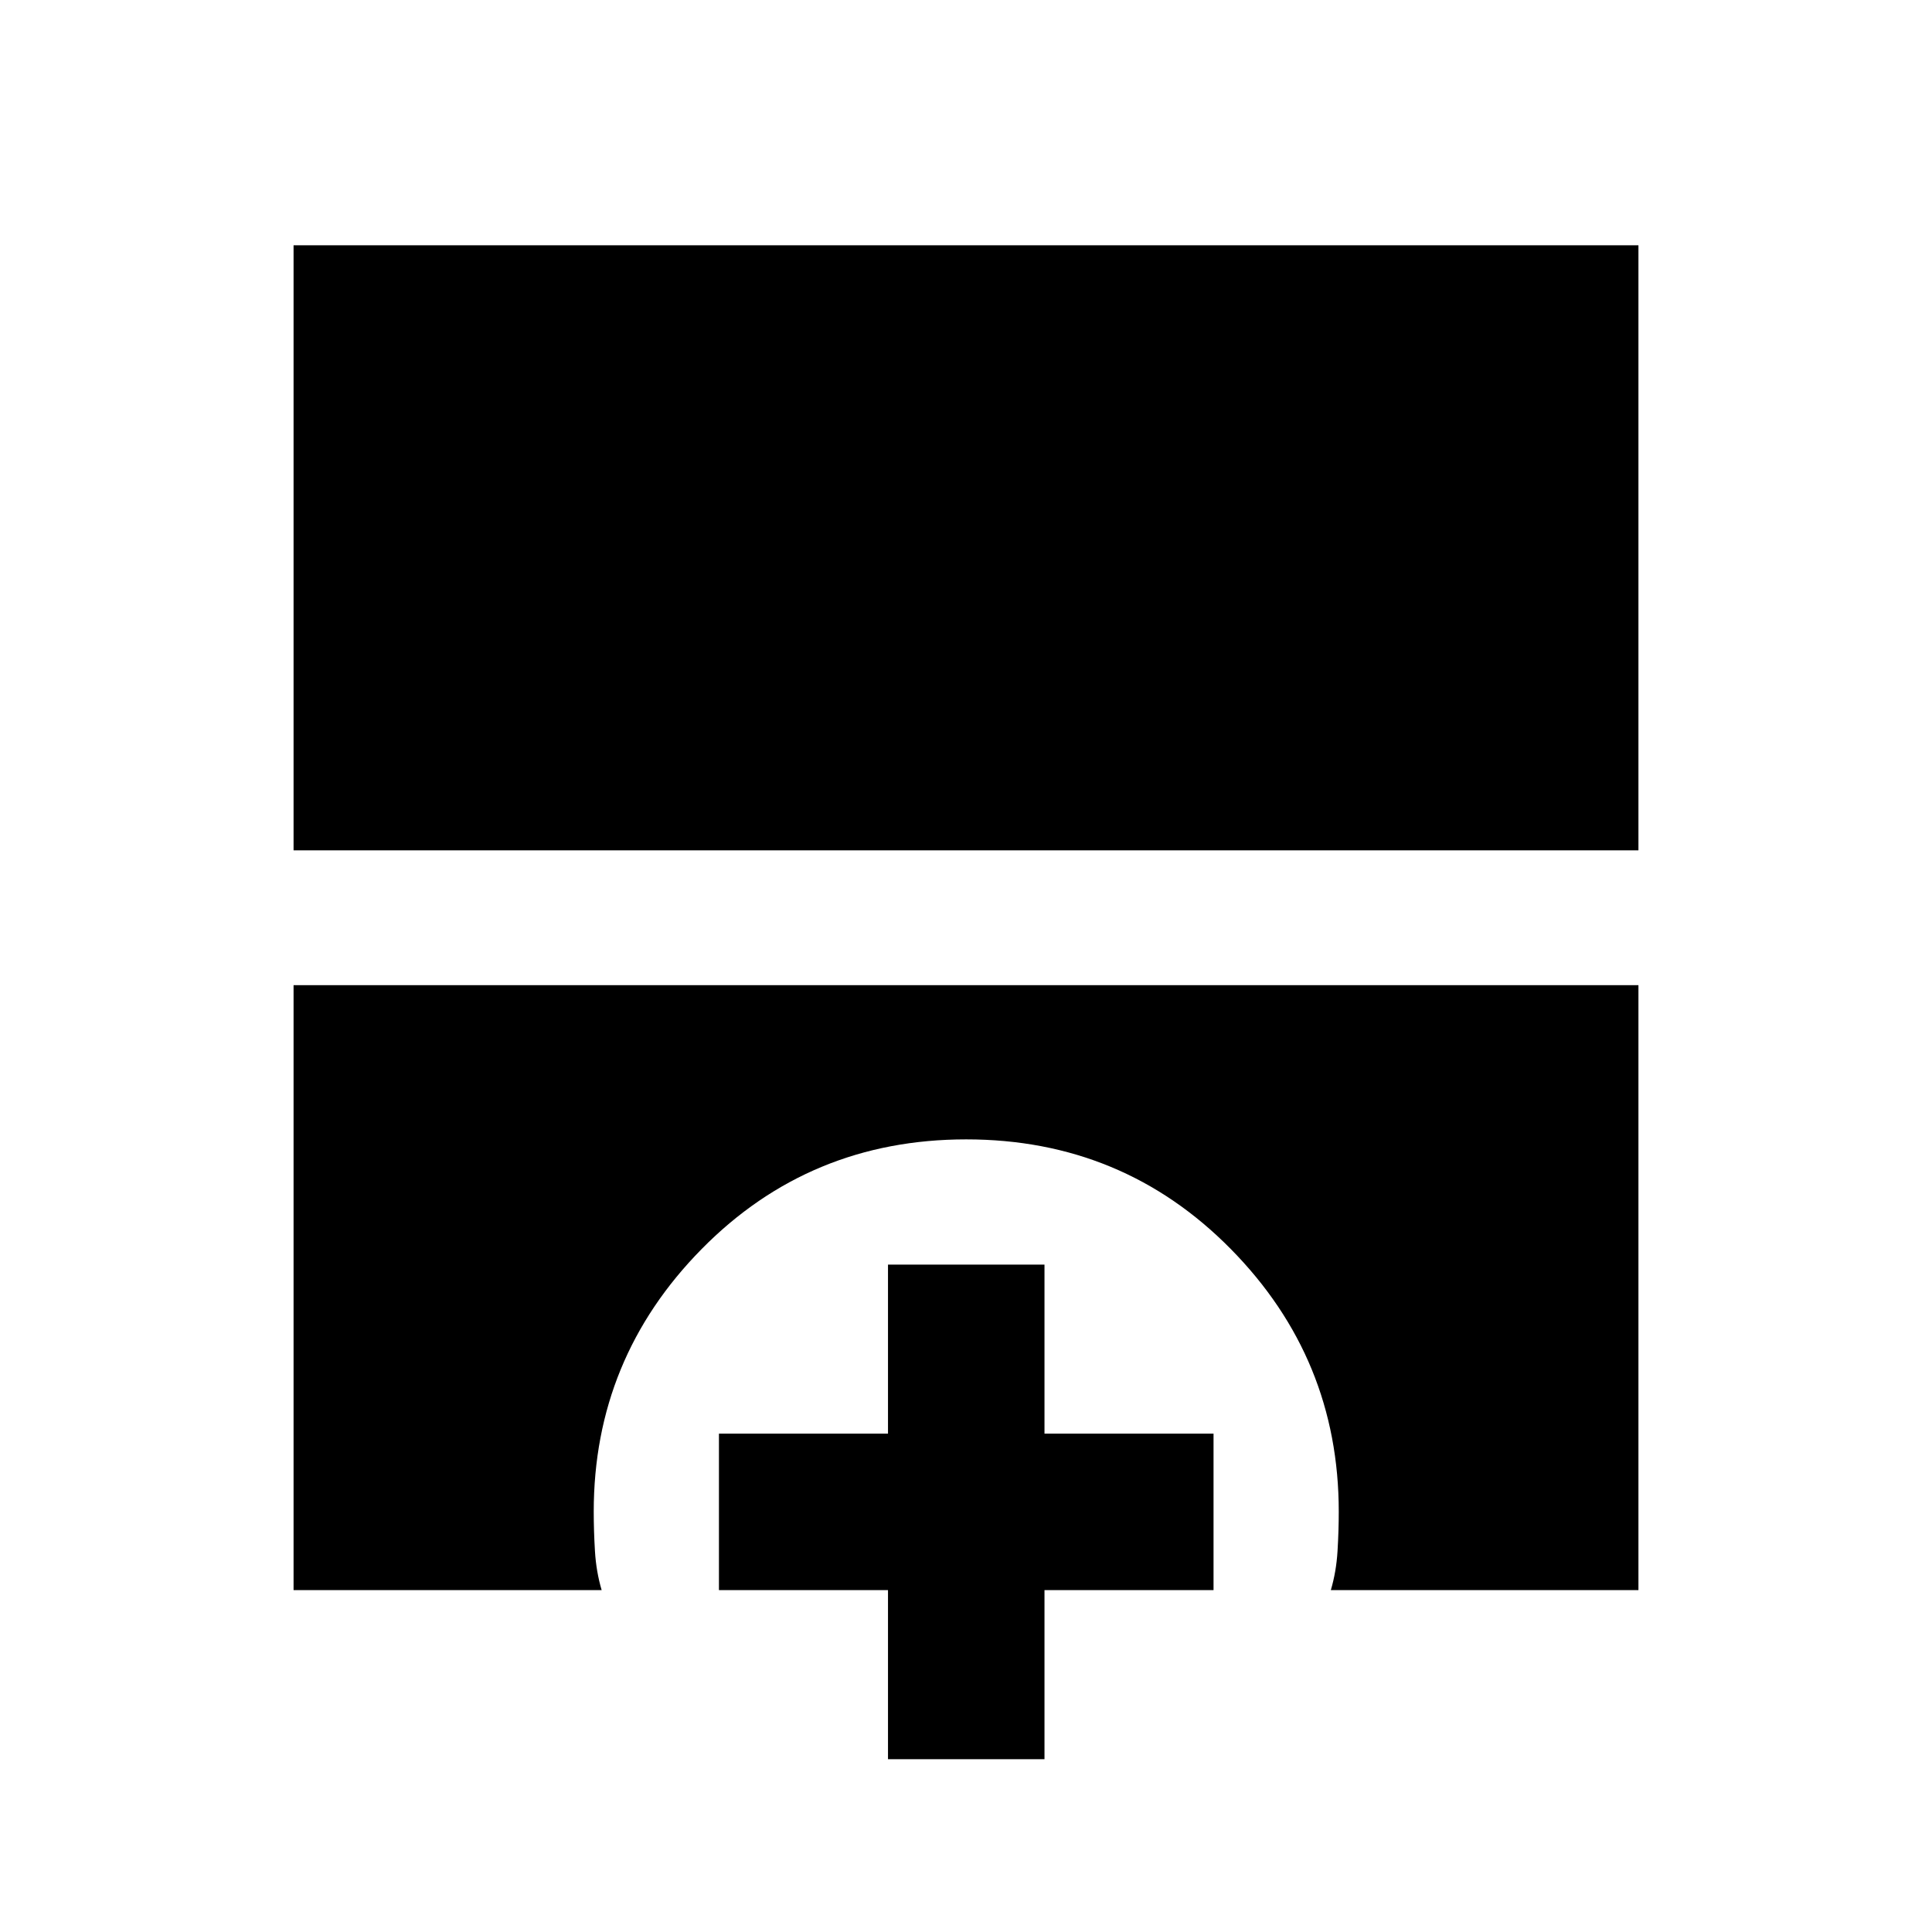 <svg xmlns="http://www.w3.org/2000/svg" height="20" viewBox="0 -960 960 960" width="20"><path d="M145.87-537.48v-300.65h668.26v300.65H145.87Zm0 367.61v-300.61h668.26v300.61H661.28q2.72-9.2 3.33-19.38.61-10.18.61-19.62 0-76.09-53.68-130.53-53.69-54.45-131.43-54.45-77.75 0-131.42 54.45-53.67 54.44-53.67 130.53 0 9.44.61 19.62.61 10.18 3.33 19.38H145.87Zm295.37 84v-84h-84v-77.76h84v-84H519v84h84v77.76h-84v84h-77.76Z"/></svg>